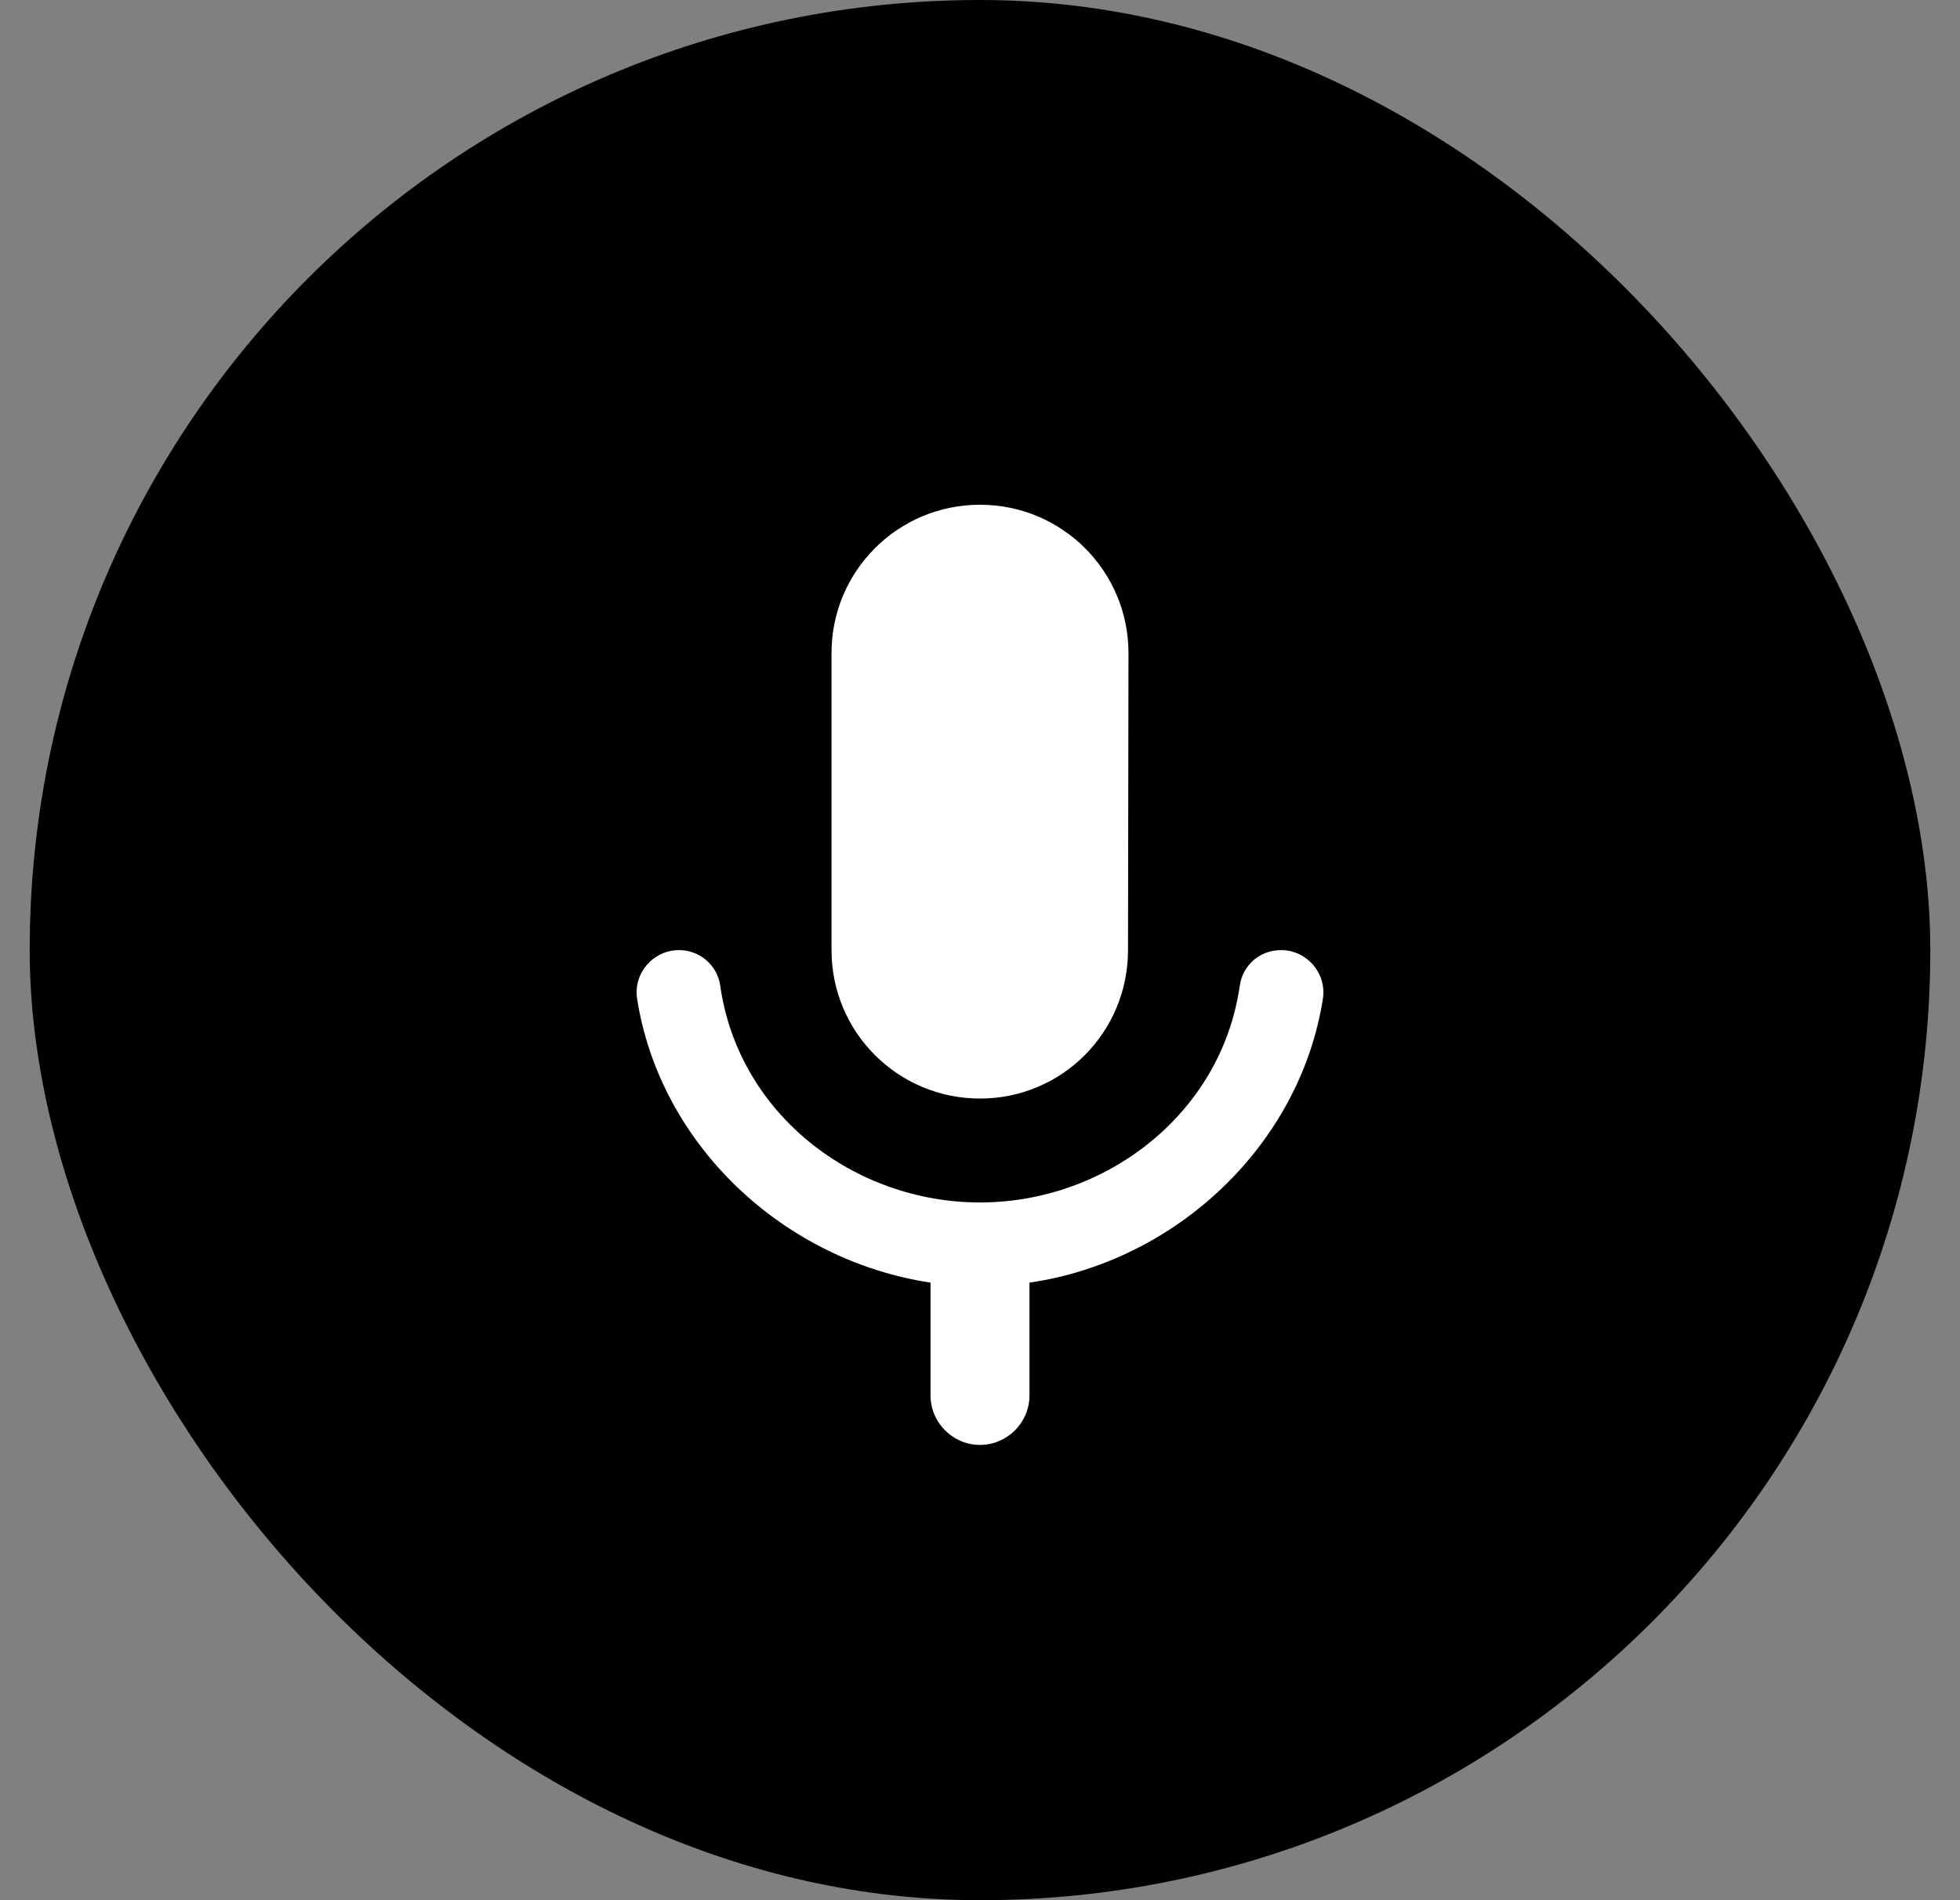<svg width="33" height="32" viewBox="0 0 33 32" fill="none" xmlns="http://www.w3.org/2000/svg">
<rect x="0" y="0" width="33" height="32" fill="#808080" stroke="none"/>
<rect x="0.5" width="32" height="32" rx="16" fill="black"/>
<path d="M16.5 18.5C17.883 18.5 18.992 17.383 18.992 16L19 11C19 9.617 17.883 8.5 16.5 8.5C15.117 8.5 14 9.617 14 11V16C14 17.383 15.117 18.5 16.5 18.5ZM21.567 16C21.217 16 20.925 16.25 20.875 16.592C20.567 18.767 18.608 20.25 16.5 20.25C14.392 20.25 12.433 18.775 12.125 16.592C12.075 16.25 11.775 16 11.433 16C11 16 10.667 16.383 10.725 16.808C11.108 19.283 13.192 21.225 15.667 21.6V23.5C15.667 23.958 16.042 24.333 16.5 24.333C16.958 24.333 17.333 23.958 17.333 23.5V21.6C19.8 21.242 21.892 19.283 22.275 16.808C22.333 16.383 22 16 21.567 16Z" fill="white"/>
</svg>
